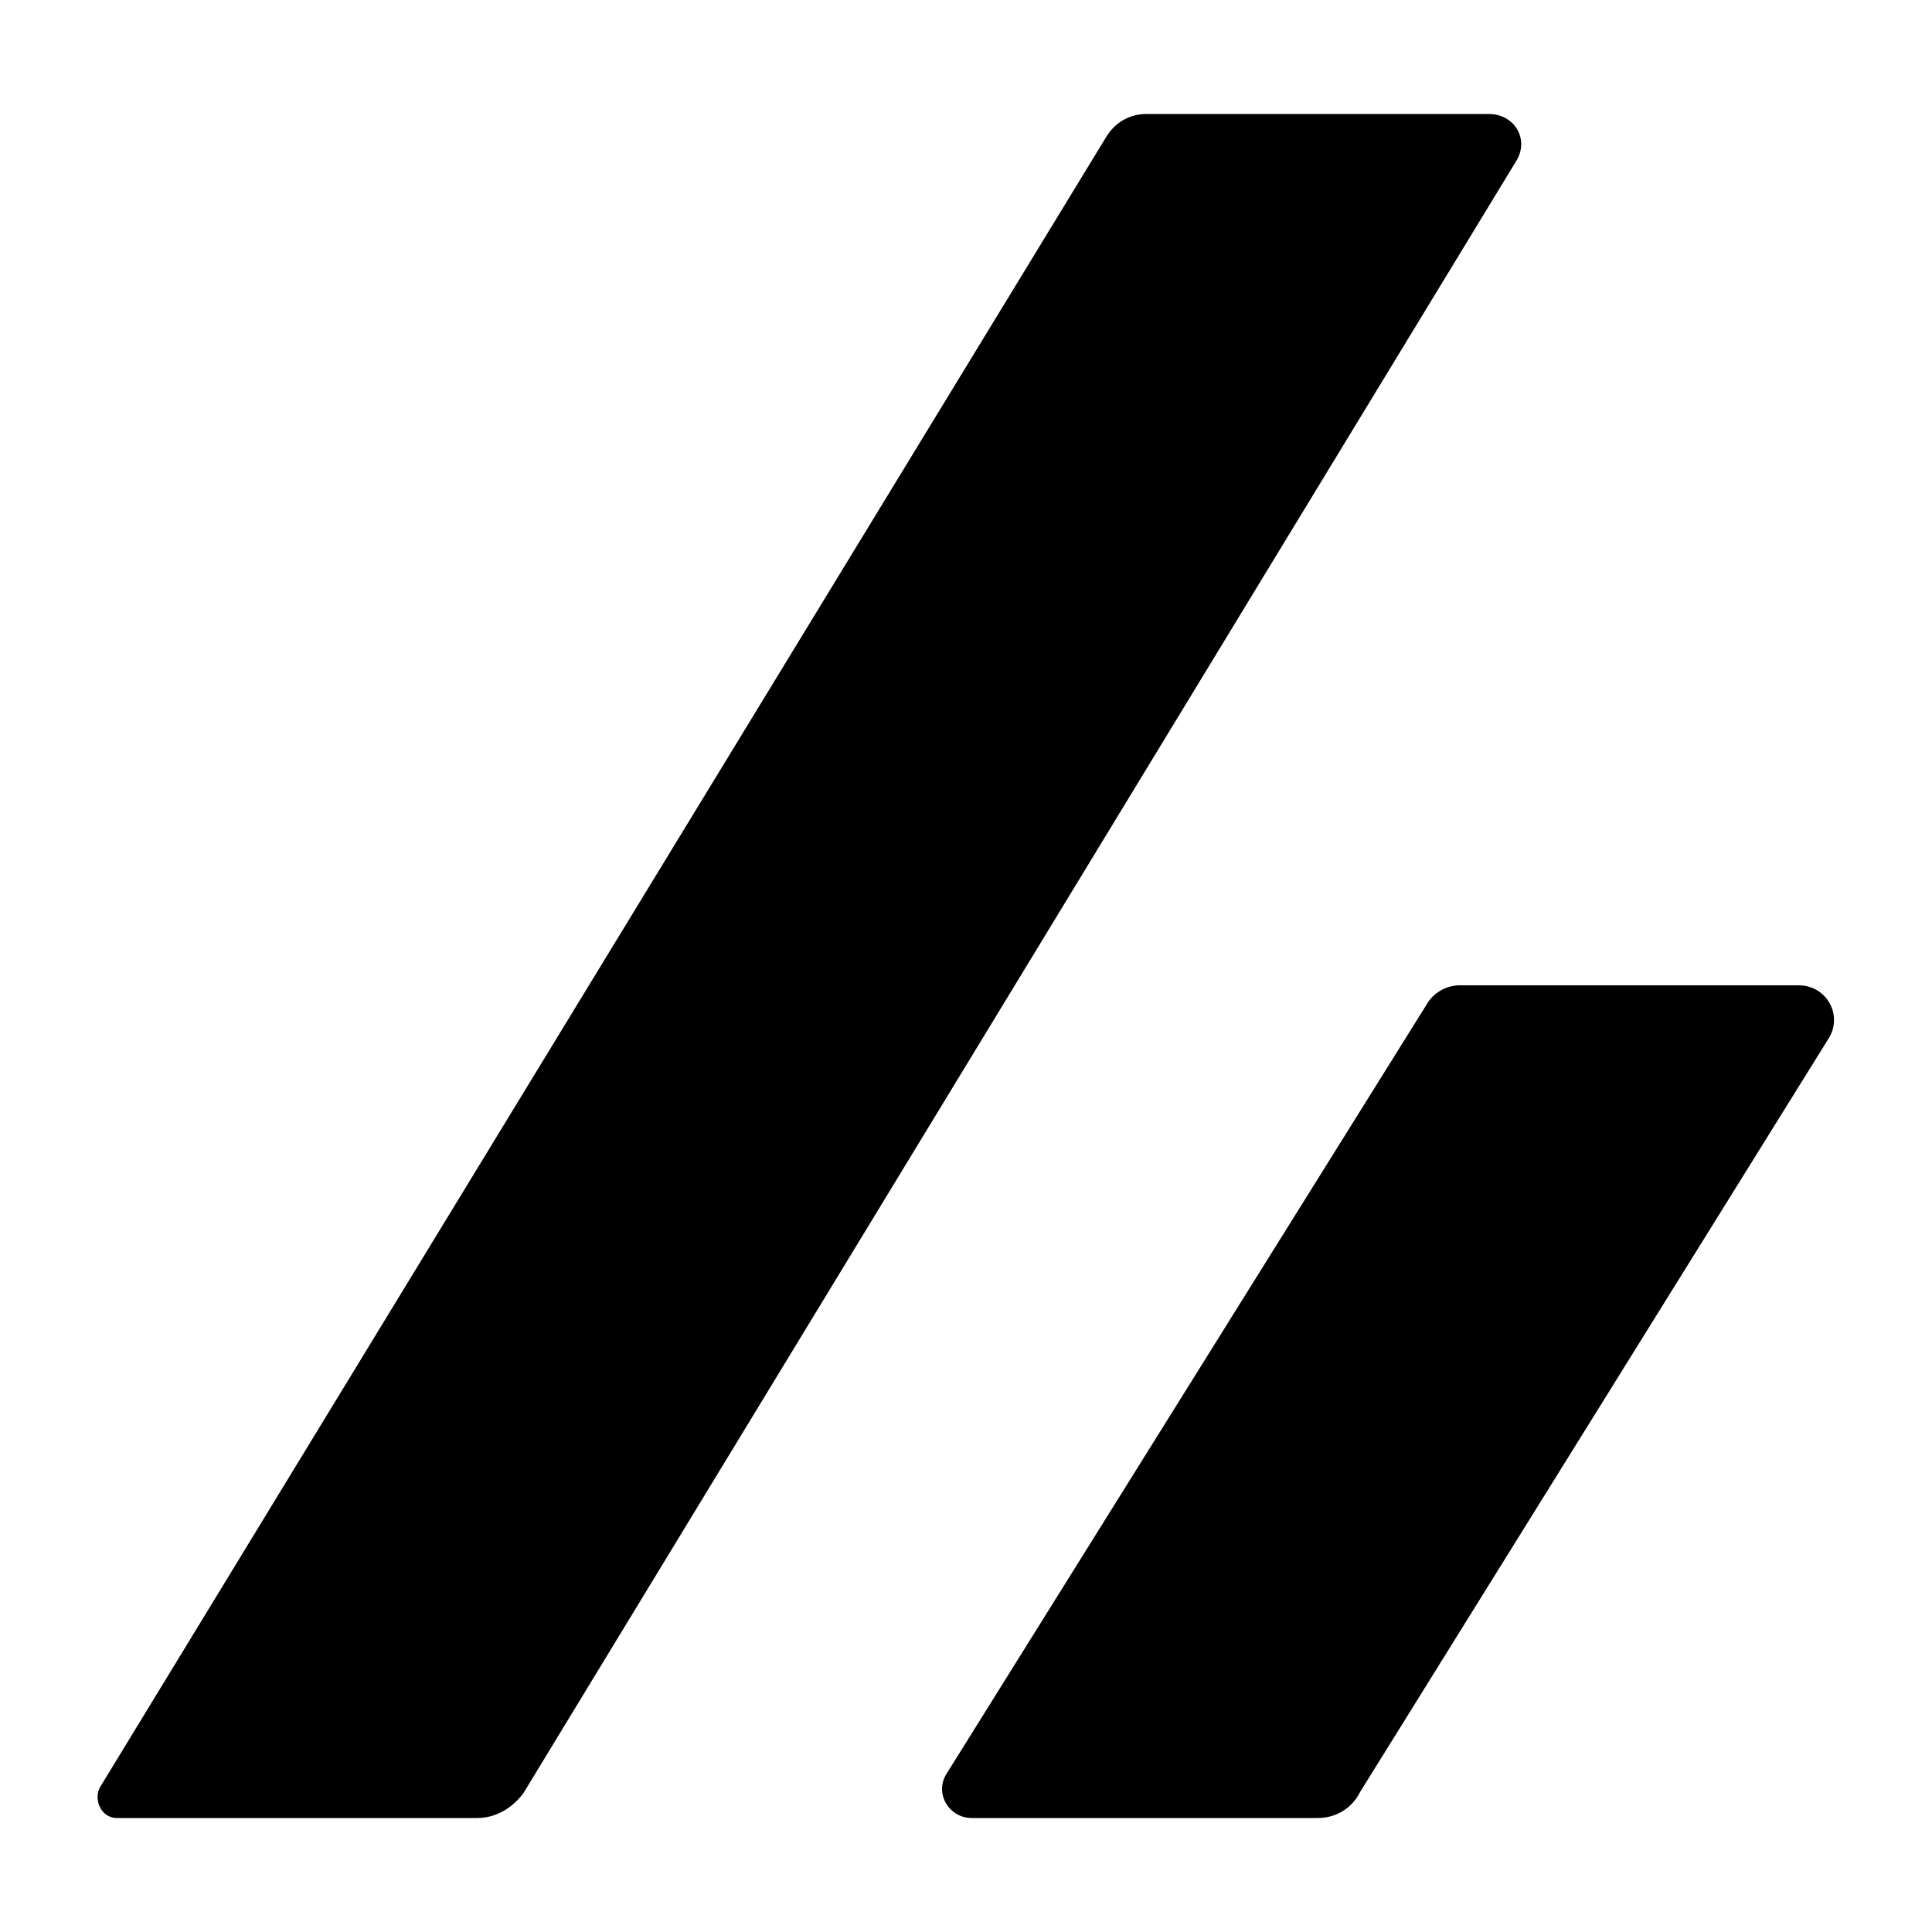 <?xml version="1.0" encoding="utf-8"?>
<!-- Generator: Adobe Illustrator 26.2.1, SVG Export Plug-In . SVG Version: 6.00 Build 0)  -->
<svg version="1.1" id="レイヤー_1" xmlns="http://www.w3.org/2000/svg" xmlns:xlink="http://www.w3.org/1999/xlink" x="0px"
	 y="0px" viewBox="0 0 200 200" style="enable-background:new 0 0 200 200;" xml:space="preserve">
<style type="text/css">
	.st0{fill:#000000;}
</style>
<g>
	<path class="st0" d="M12.1,188.2h37.3c2,0,3.7-1.1,4.8-2.6L157,16.6c1.3-2.2-0.2-4.8-2.9-4.8h-35.4c-1.8,0-3.3,0.9-4.2,2.4
		L10.3,185.1C9.7,186.4,10.5,188.2,12.1,188.2z"/>
	<path class="st0" d="M140.8,185.5l48.5-78c1.5-2.4-0.2-5.5-3.1-5.5h-35.1c-1.3,0-2.6,0.7-3.3,1.8L98,183.6c-1.3,2,0.2,4.6,2.6,4.6
		h35.8C138.2,188.2,139.9,187.3,140.8,185.5z"/>
</g>
</svg>
